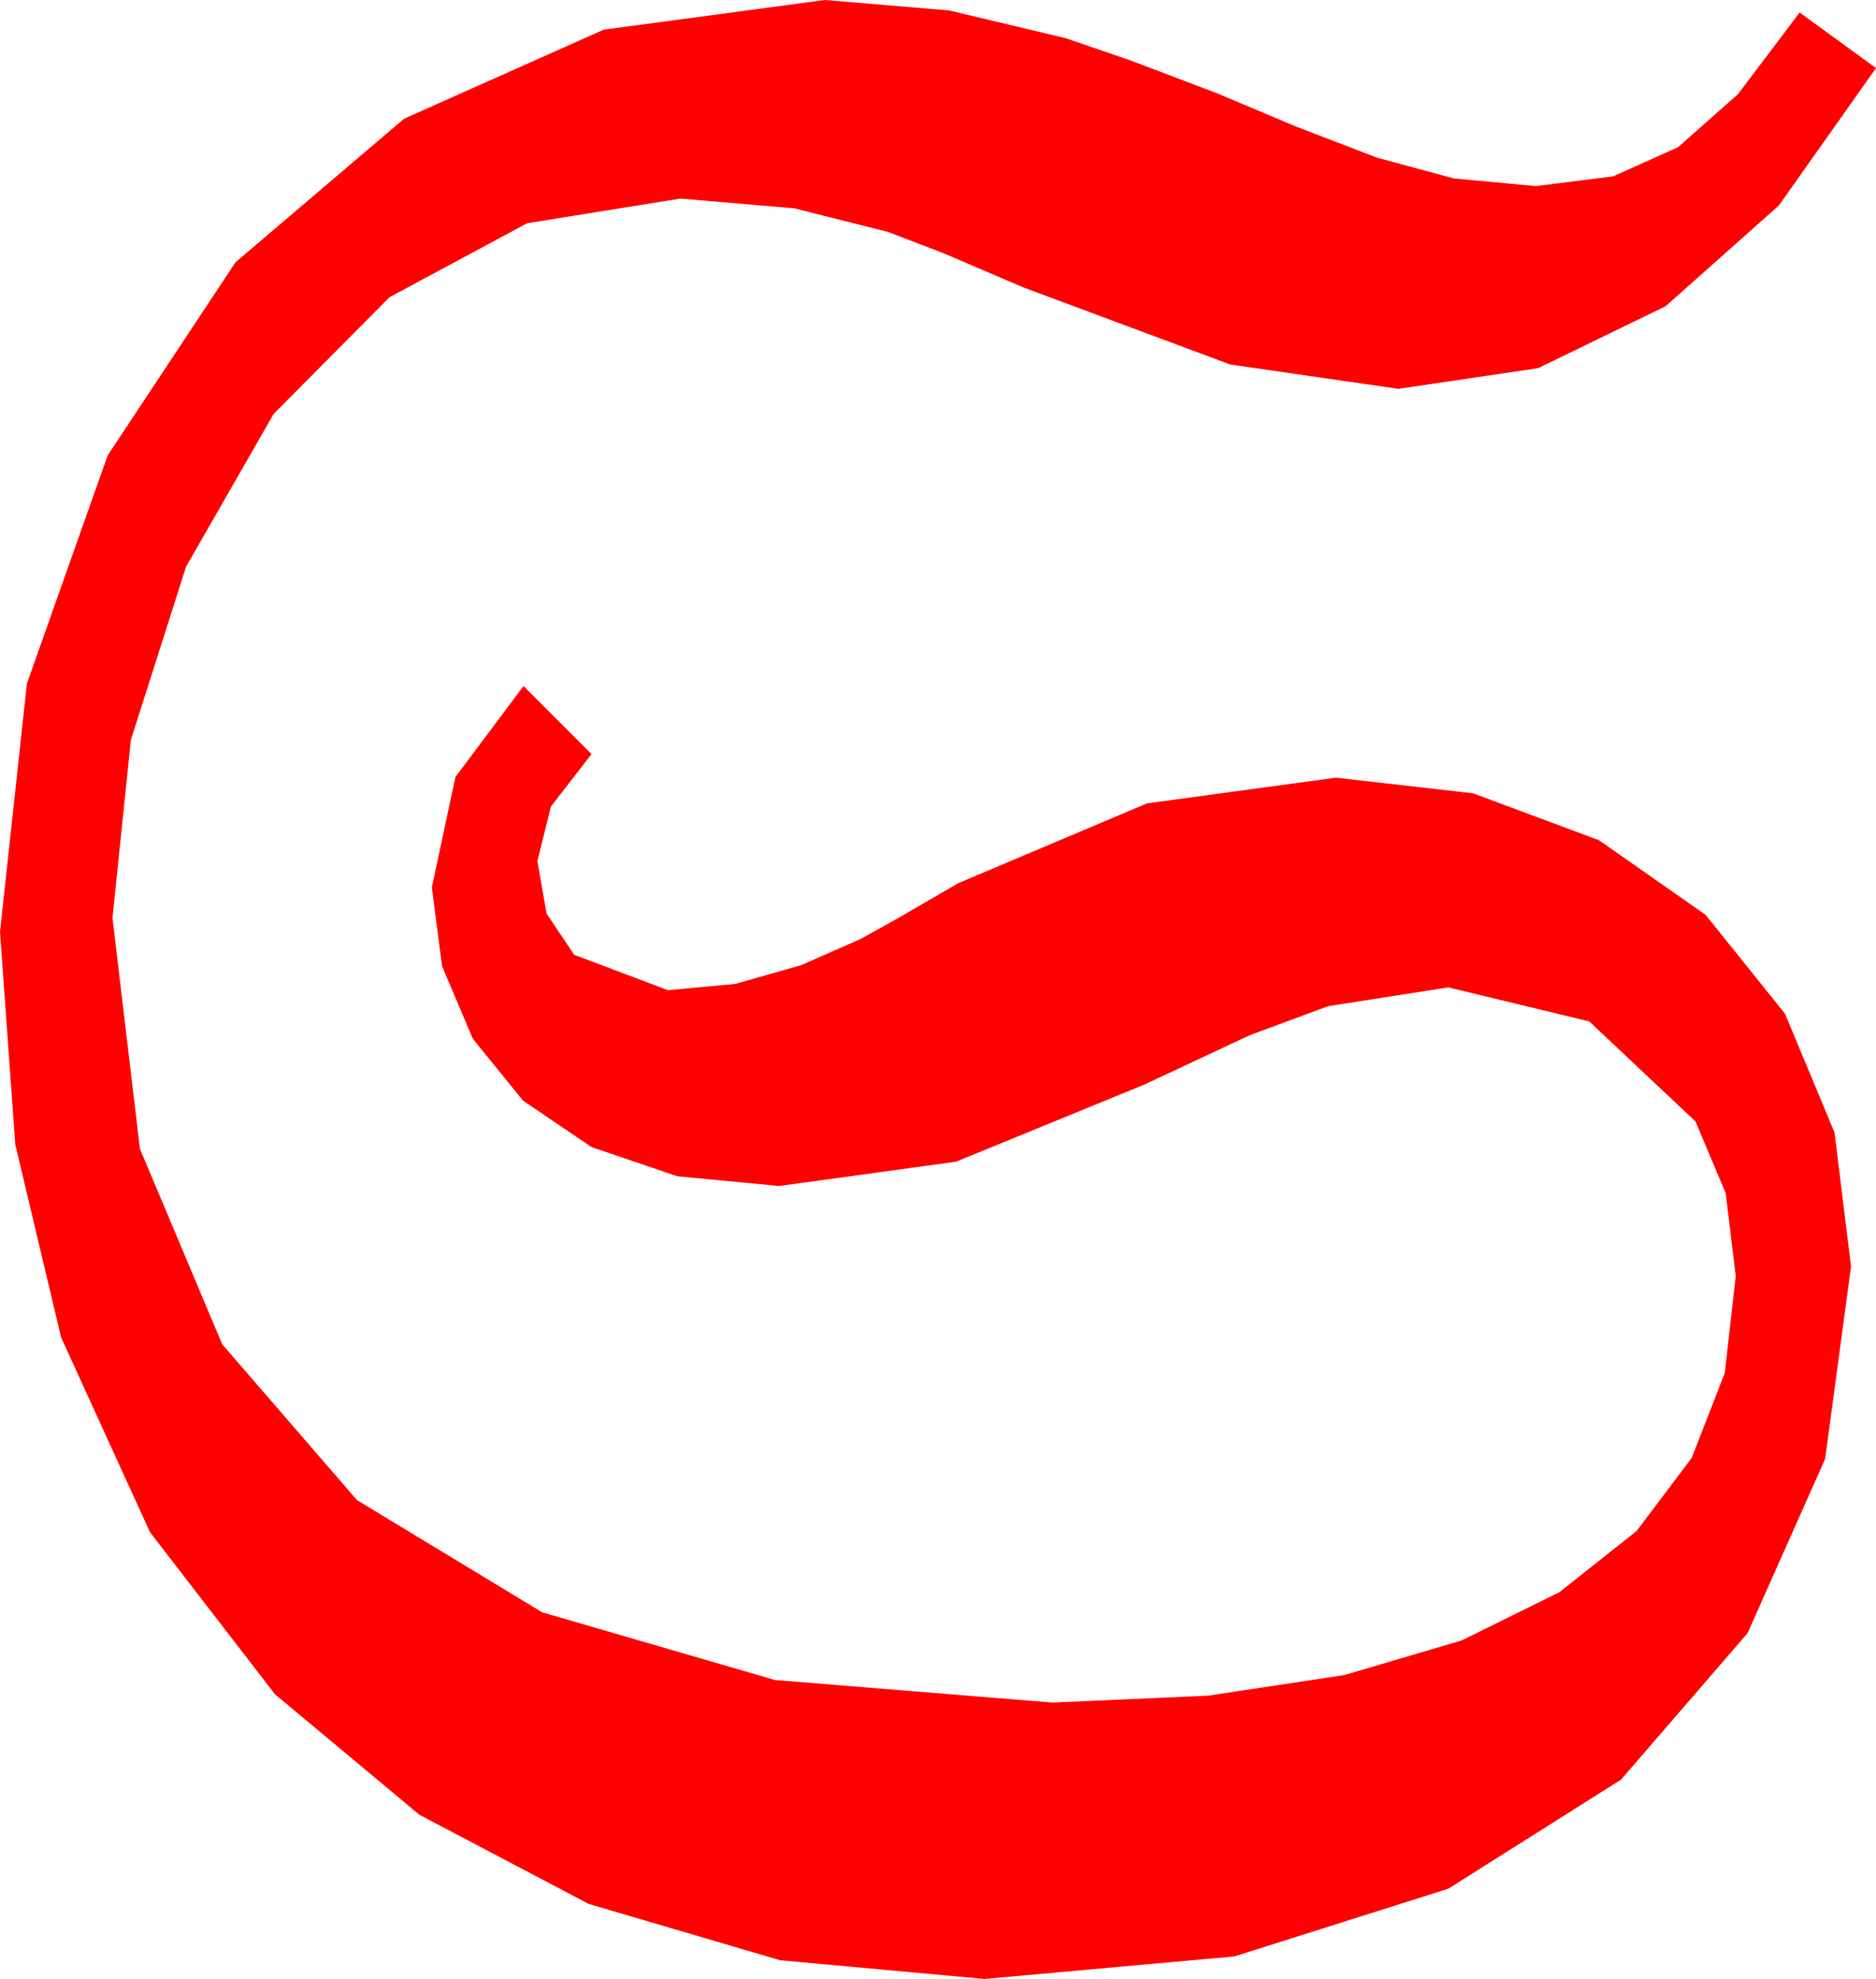 <?xml version="1.0" encoding="utf-8"?>
<!DOCTYPE svg PUBLIC "-//W3C//DTD SVG 1.1//EN" "http://www.w3.org/Graphics/SVG/1.1/DTD/svg11.dtd">
<svg width="39.58" height="41.748" xmlns="http://www.w3.org/2000/svg" xmlns:xlink="http://www.w3.org/1999/xlink" xmlns:xml="http://www.w3.org/XML/1998/namespace" version="1.1">
  <g>
    <g>
      <path style="fill:#FF0000;fill-opacity:1" d="M17.402,0L20.024,0.22 22.485,0.806 23.859,1.278 25.664,1.963 27.334,2.666 29.048,3.325 30.674,3.765 32.402,3.926 34.032,3.721 35.405,3.105 36.669,1.985 37.969,0.264 39.58,1.436 37.533,4.332 35.142,6.46 32.45,7.767 29.502,8.203 25.957,7.69 21.592,6.064 19.882,5.332 18.735,4.893 16.758,4.395 14.355,4.189 11.122,4.709 8.218,6.27 5.775,8.73 3.926,11.953 2.761,15.608 2.373,19.365 2.952,24.236 4.688,28.359 7.533,31.648 11.44,34.014 16.351,35.442 22.207,35.918 25.49,35.772 28.367,35.336 30.837,34.608 32.9,33.589 34.528,32.299 35.691,30.758 36.389,28.966 36.621,26.924 36.409,25.17 35.771,23.657 33.53,21.548 30.557,20.83 28.022,21.226 26.371,21.837 24.141,22.881 20.171,24.507 16.436,25.02 14.29,24.814 12.48,24.199 11.034,23.218 9.976,21.914 9.327,20.383 9.111,18.721 9.609,16.392 11.045,14.473 12.48,15.908 11.624,17.014 11.338,18.164 11.532,19.274 12.114,20.142 14.092,20.889 15.513,20.757 16.904,20.361 18.164,19.805 18.955,19.365 20.215,18.633 24.199,16.948 28.184,16.406 31.08,16.736 33.735,17.725 35.984,19.299 37.661,21.387 38.705,23.892 39.053,26.719 38.507,30.776 36.87,34.453 34.2,37.544 30.557,39.844 26.045,41.272 20.771,41.748 16.458,41.353 12.422,40.166 8.848,38.284 5.801,35.742 3.164,32.322 1.289,28.213 0.322,24.141 0,19.658 0.568,14.421 2.271,9.609 4.969,5.533 8.525,2.505 12.737,0.626 17.402,0z" />
    </g>
  </g>
</svg>